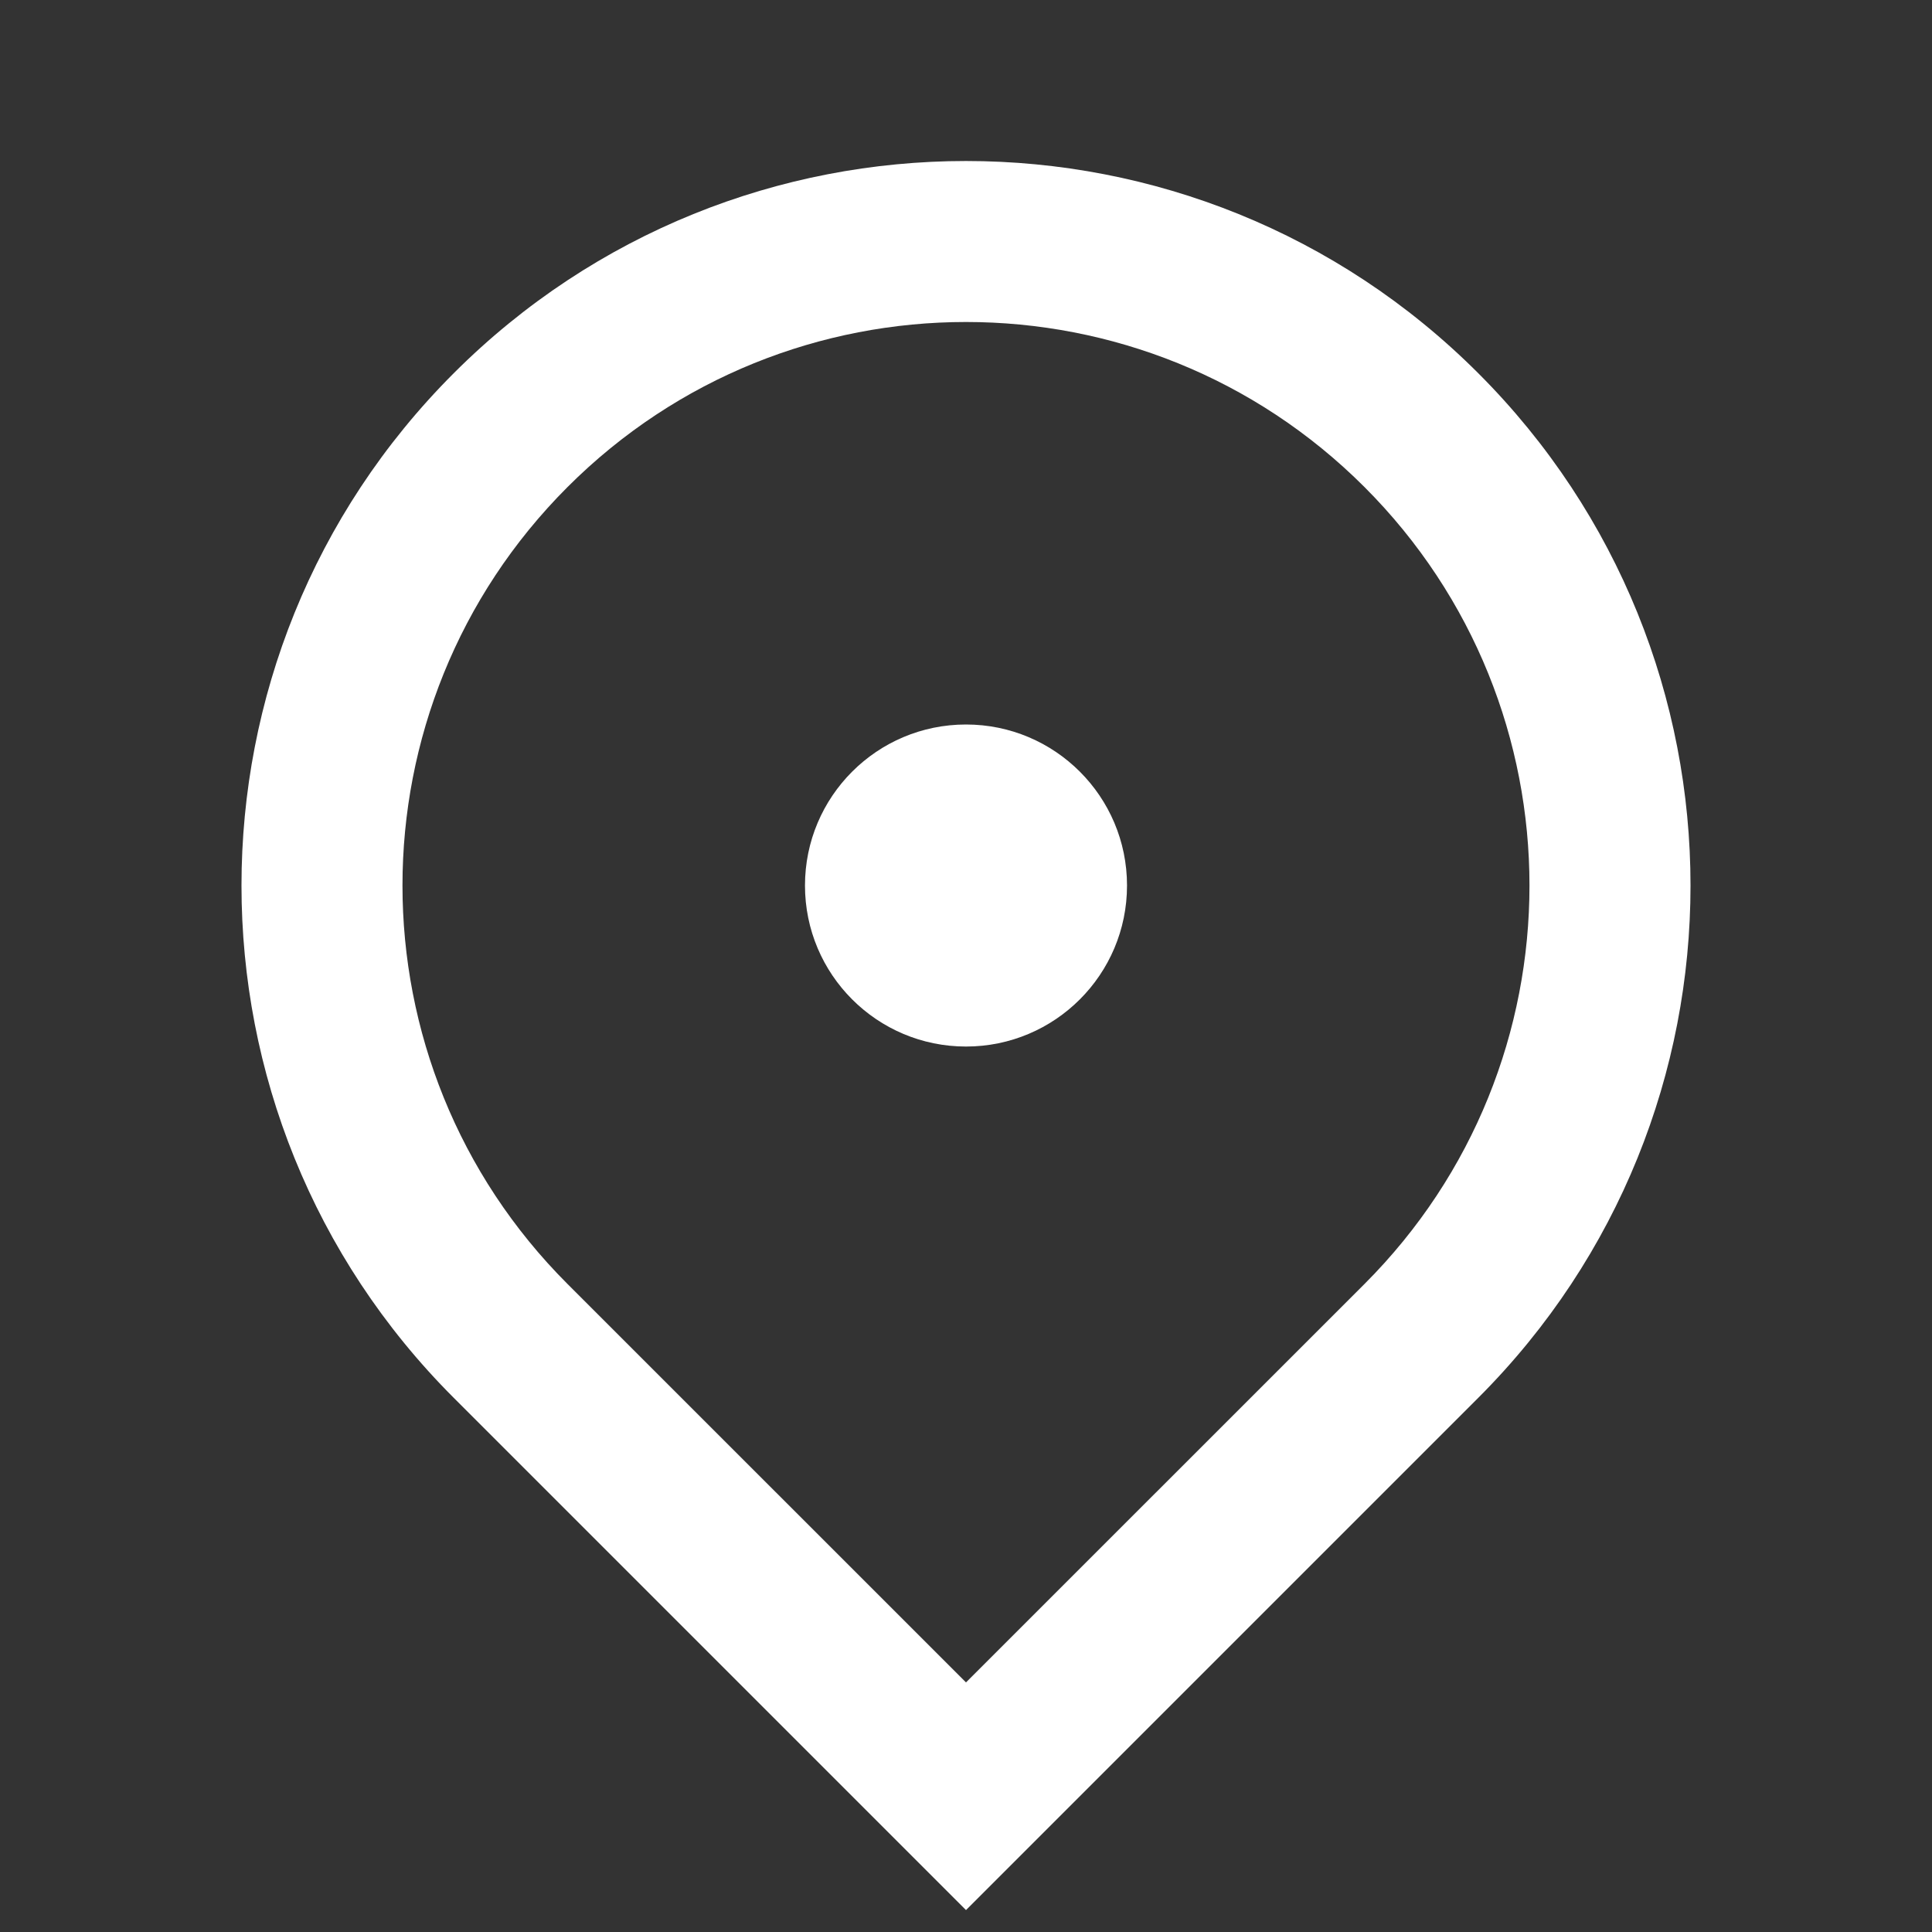<svg width="32" height="32" viewBox="0 0 32 32" fill="none" xmlns="http://www.w3.org/2000/svg">
<rect x="0" y="0" width="32" height="32" fill="#333333" stroke="none"/>
<g id="Frame">
<path id="Vector" d="M16 31.637L7.515 23.152C2.828 18.466 2.828 10.868 7.515 6.182C12.201 1.495 19.799 1.495 24.485 6.182C29.172 10.868 29.172 18.466 24.485 23.152L16 31.637ZM22.6 21.267C26.244 17.622 26.244 11.712 22.6 8.067C18.955 4.422 13.045 4.422 9.4 8.067C5.755 11.712 5.755 17.622 9.4 21.267L16 27.866L22.6 21.267ZM16 17.334C14.527 17.334 13.333 16.14 13.333 14.667C13.333 13.194 14.527 12 16 12C17.473 12 18.667 13.194 18.667 14.667C18.667 16.14 17.473 17.334 16 17.334Z" fill="white"/>
</g>
</svg>
